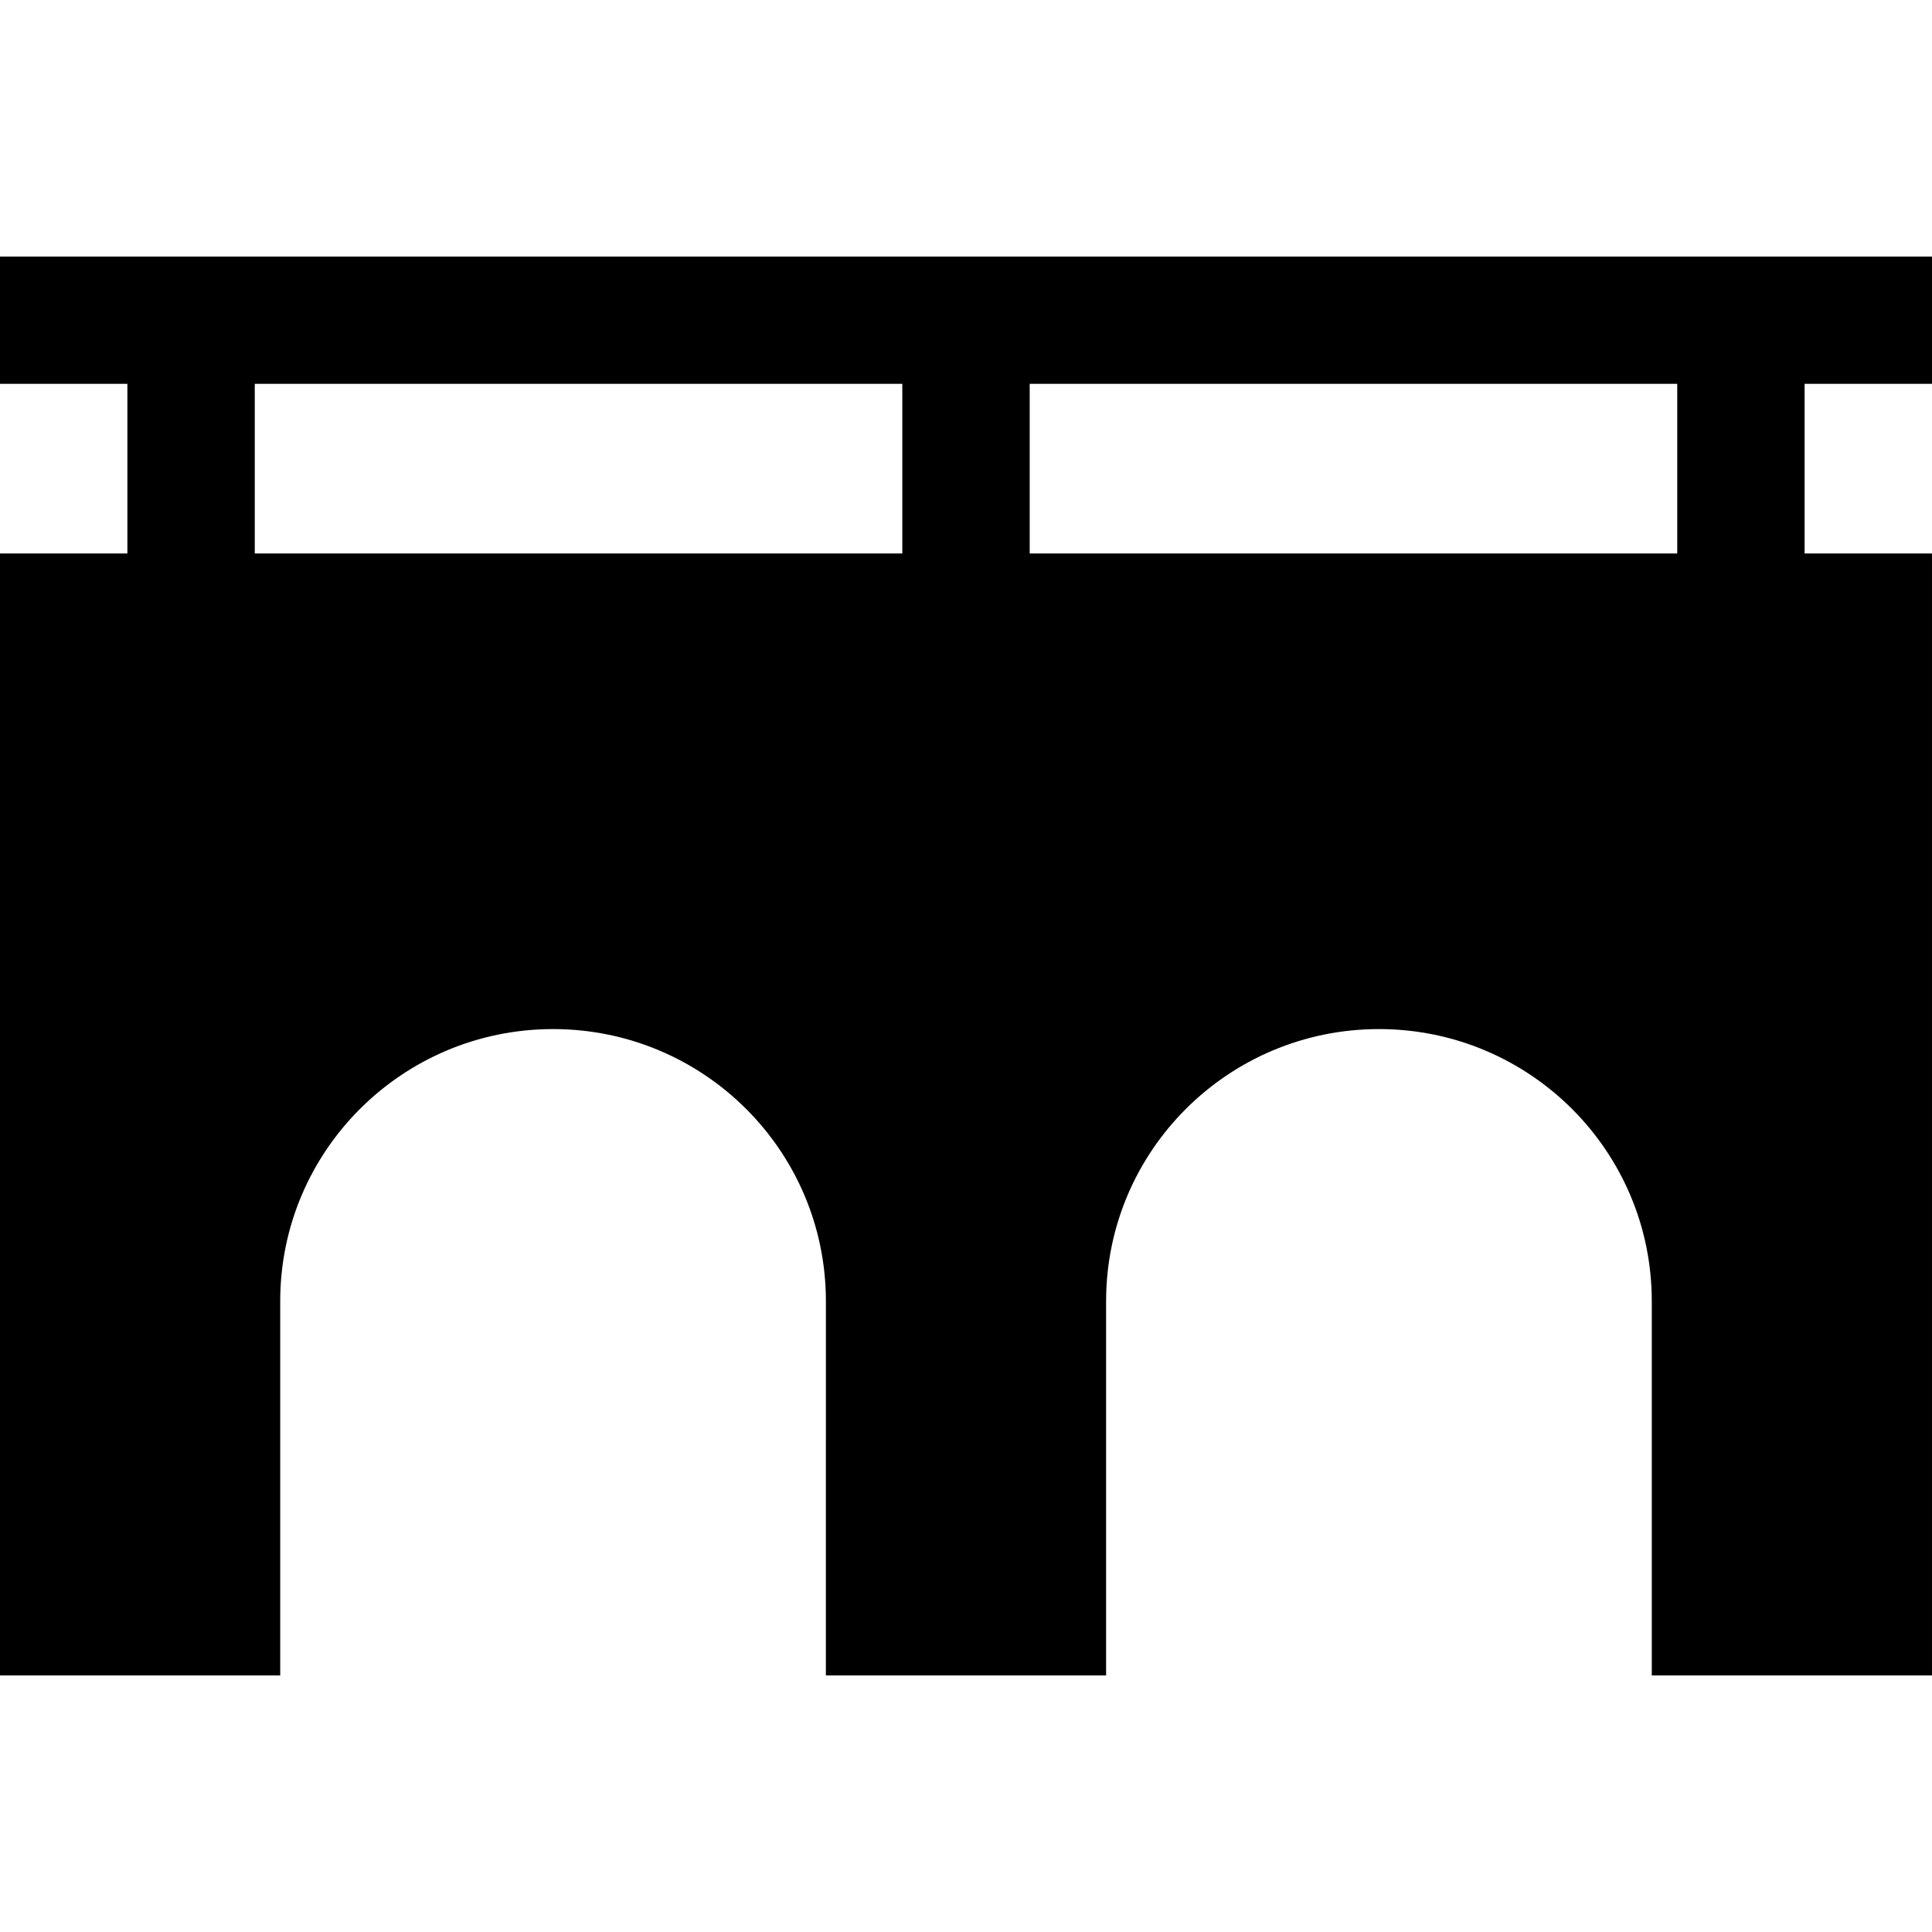 <svg viewBox="0 0 512 512" xmlns="http://www.w3.org/2000/svg"><path d="m512 101.717v-33.717h-512v33.717h33.758v44.957h-33.758v297.326h74.26v-99.172c0-39.826 32.372-72.111 72.306-72.111s72.306 32.285 72.306 72.111l-.006 99.172h74.264v-99.172c0-39.826 32.371-72.111 72.305-72.111s72.306 32.285 72.306 72.111v99.172h74.259v-297.326h-33.758v-44.957zm-272.879 44.957h-171.605v-44.957h171.605zm205.363 0h-171.605v-44.957h171.605z"/></svg>